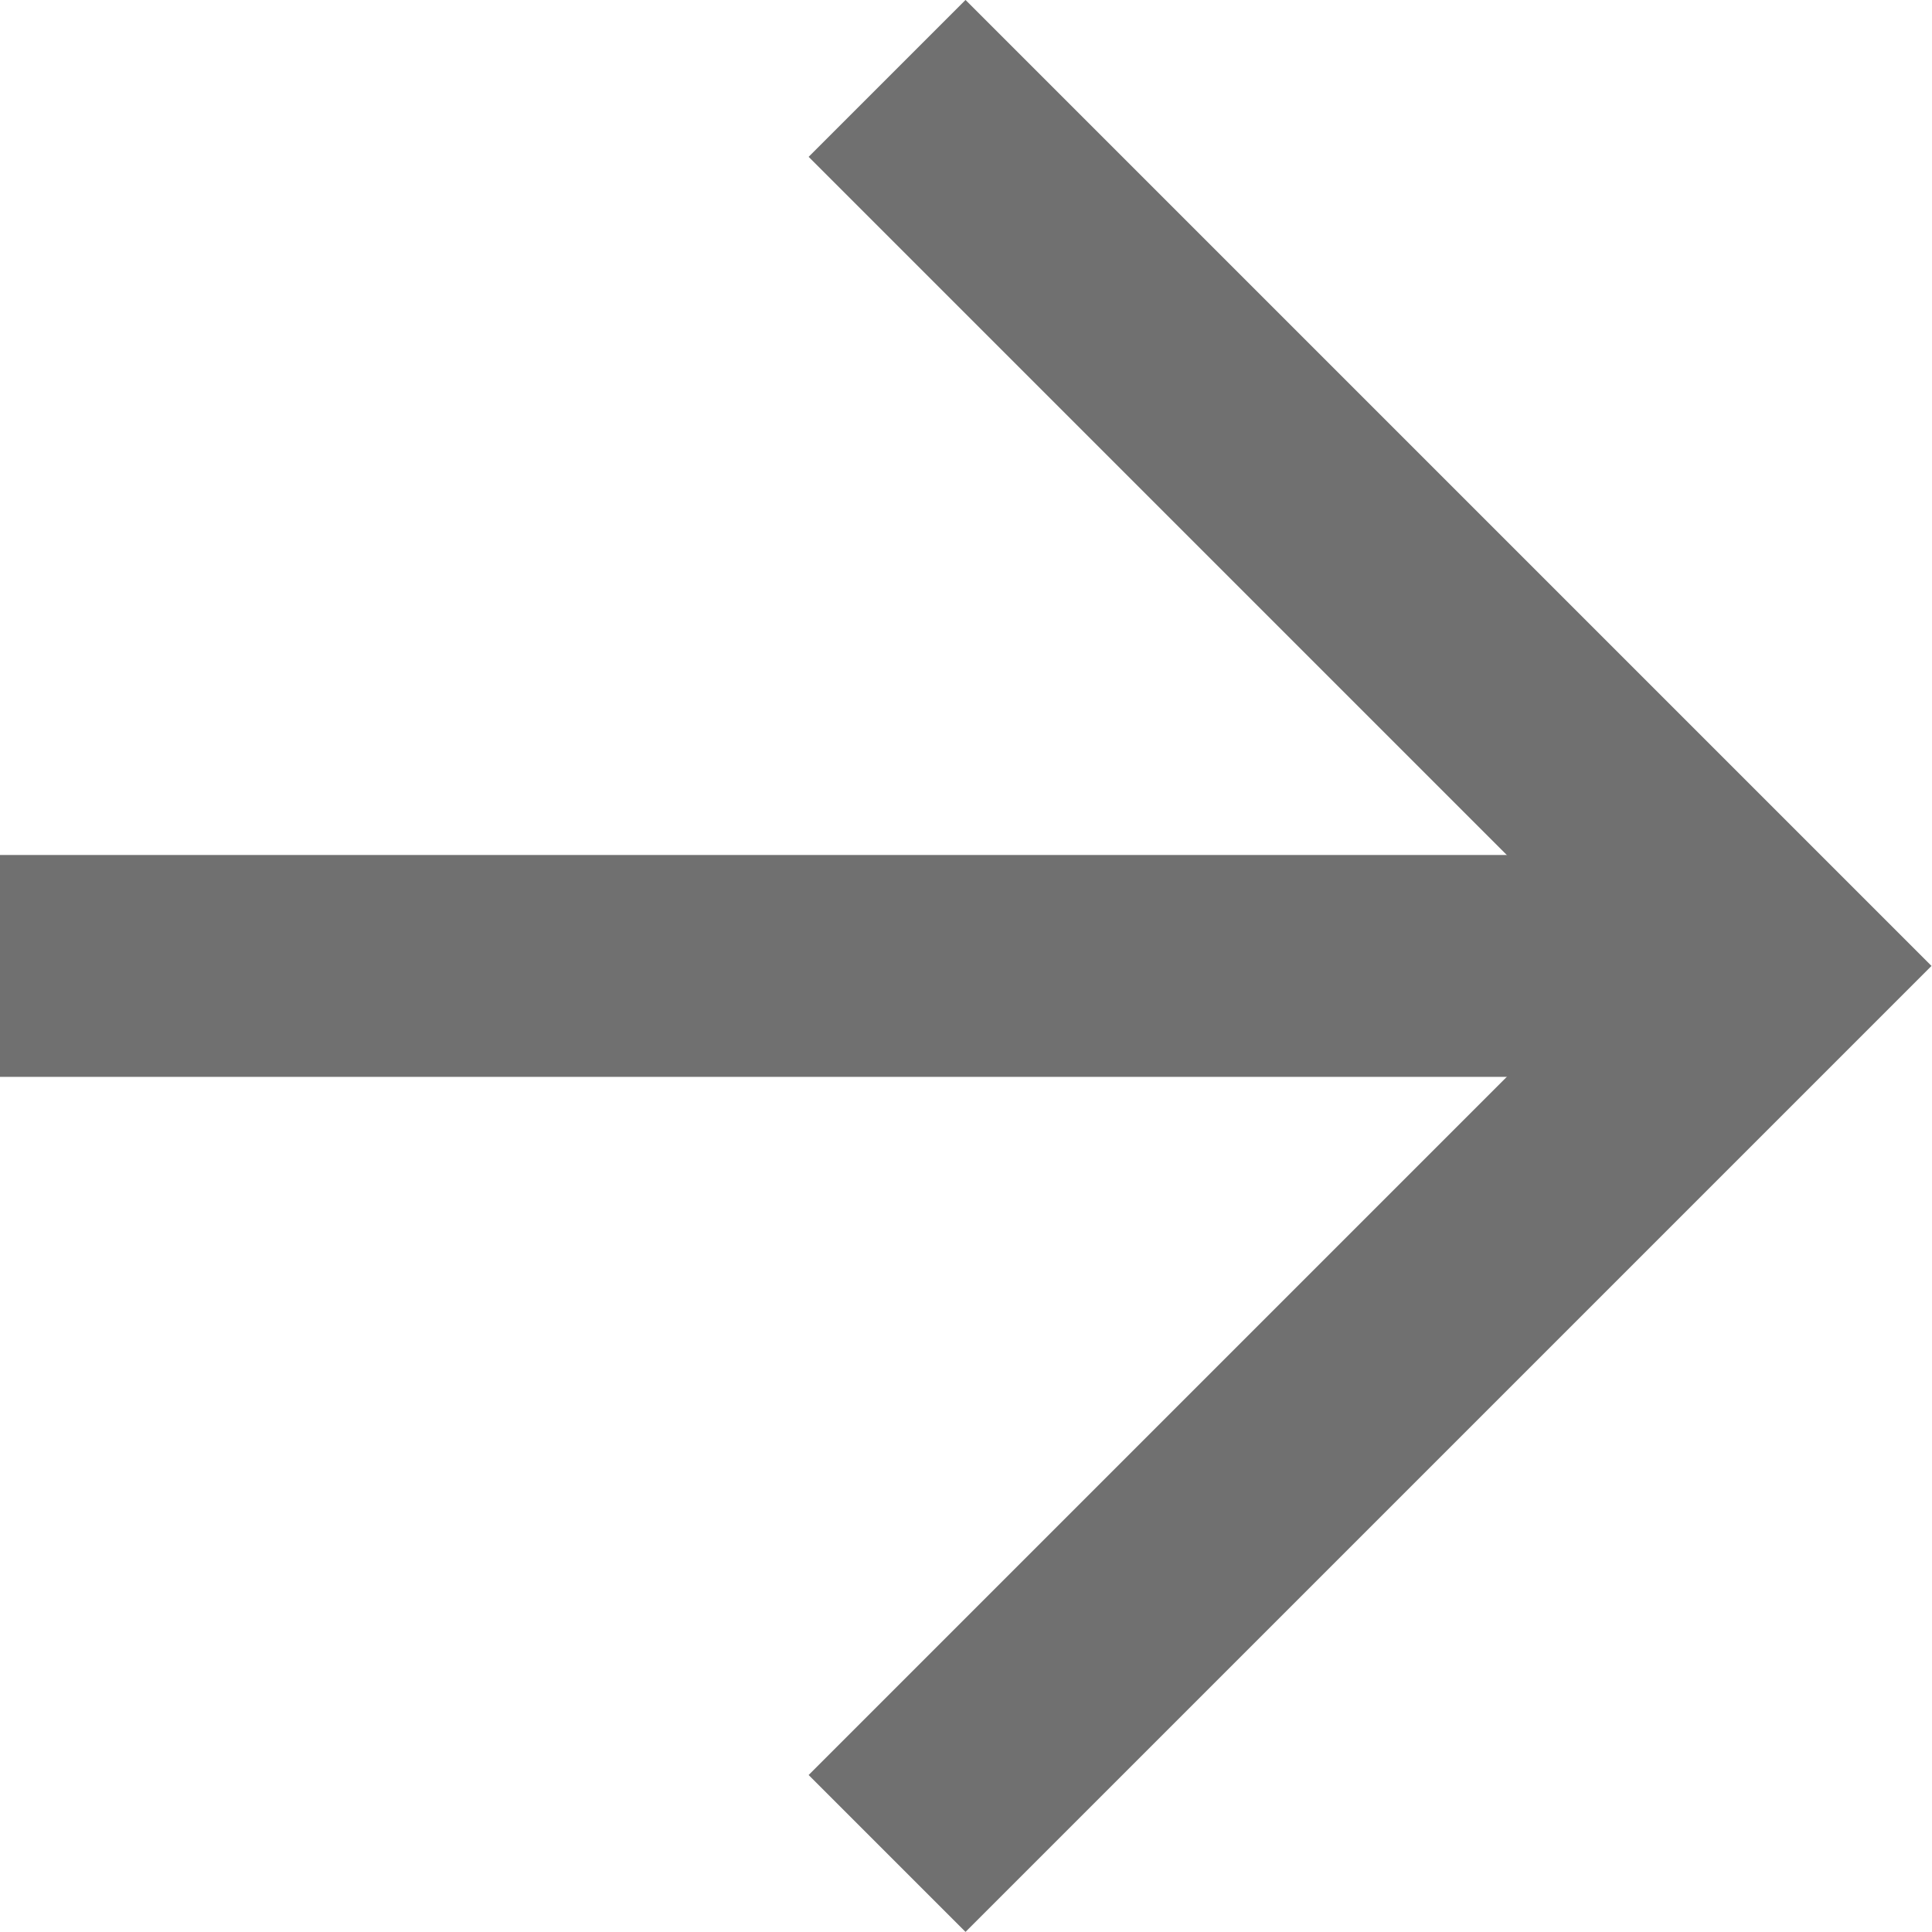 <svg xmlns="http://www.w3.org/2000/svg" width="13.061" height="13.061" viewBox="0 0 13.061 13.061">
  <defs>
    <style>
      .cls-1 {
        fill: none;
        stroke: #707070;
        stroke-width: 1.5px;
      }
    </style>
  </defs>
  <g id="right-arrow-gray-icon" transform="translate(-1784 -4235.47)">
    <path id="패스_41" data-name="패스 41" class="cls-1" d="M1784.121,4242.476h11.928" transform="translate(-0.121 -0.476)"/>
    <path id="패스_42" data-name="패스 42" class="cls-1" d="M1789.2,4236.142l6,6-6,6" transform="translate(0.797 -0.142)"/>
  </g>
</svg>
